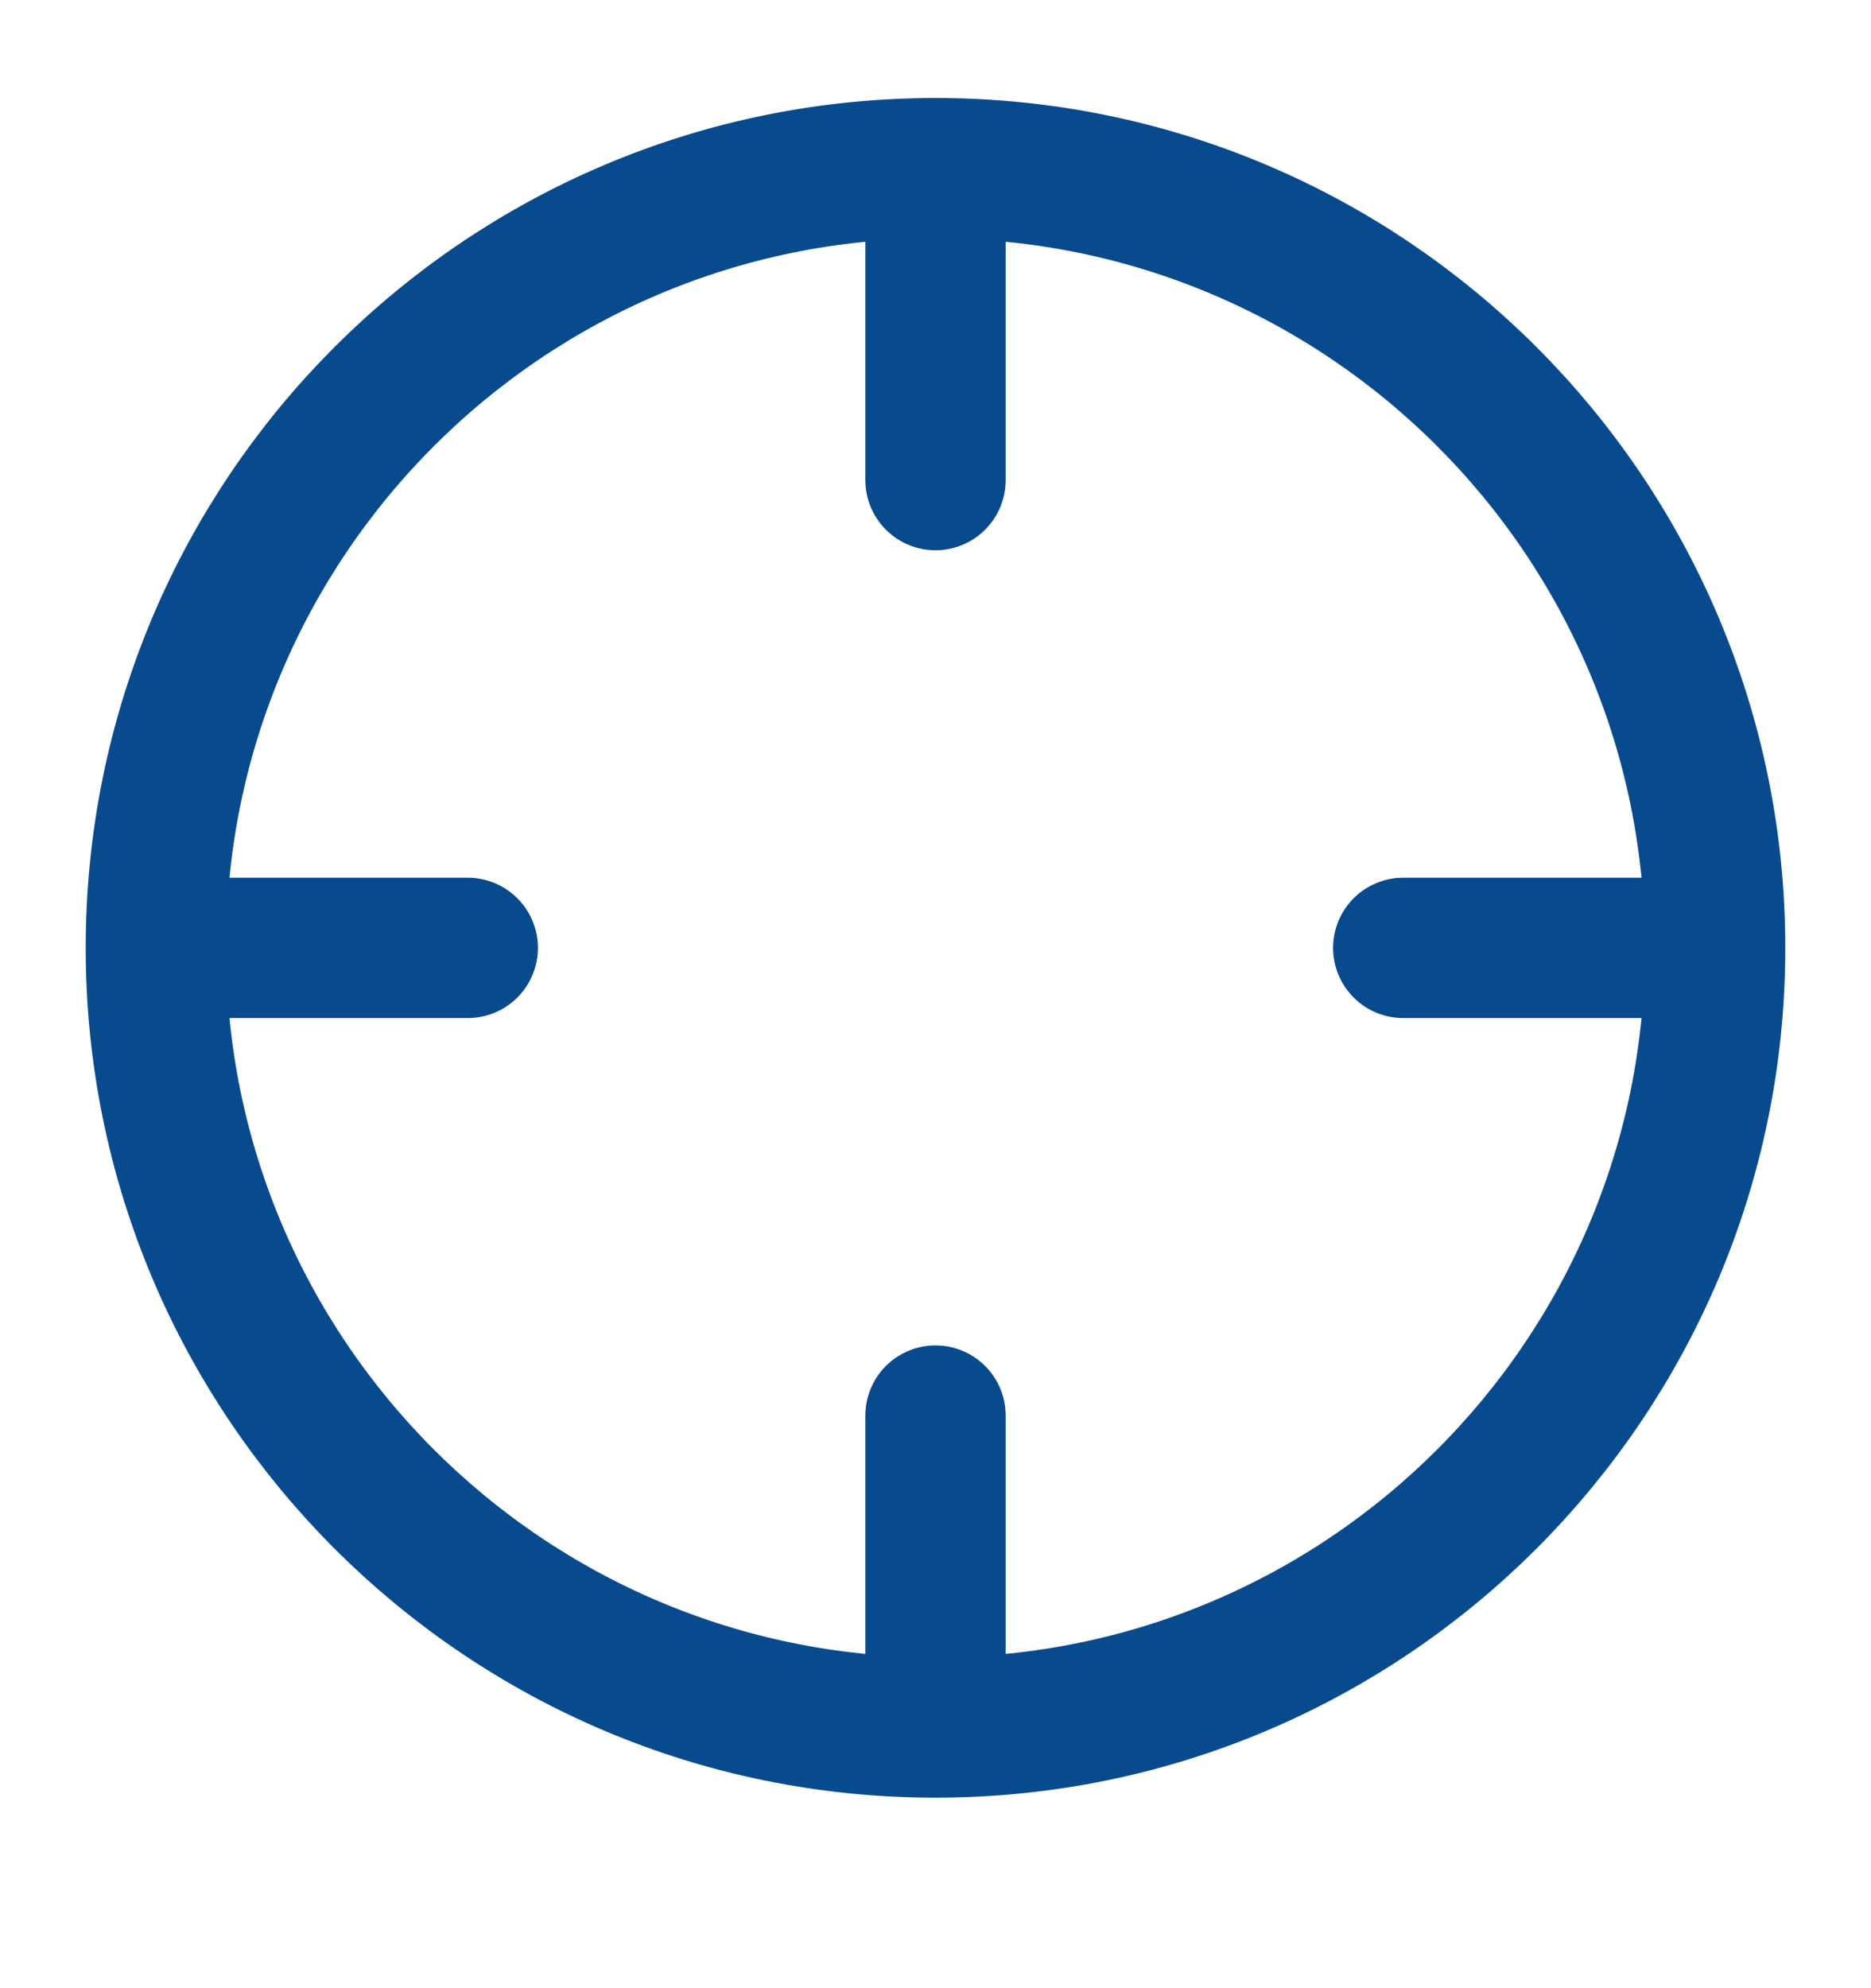 <svg width="16" height="17" viewBox="0 0 16 17" fill="none" xmlns="http://www.w3.org/2000/svg">
<g clip-path="url(#clip0_474_1819)">
<path d="M14.667 8.105C14.667 11.786 11.682 14.771 8 14.771M14.667 8.105C14.667 4.423 11.682 1.438 8 1.438M14.667 8.105H12M8 14.771C4.318 14.771 1.333 11.786 1.333 8.105M8 14.771V12.104M1.333 8.105C1.333 4.423 4.318 1.438 8 1.438M1.333 8.105H4M8 1.438V4.105" stroke="#084A8E" stroke-width="1.2" stroke-linecap="round" stroke-linejoin="round"/>
</g>
<defs>
<clipPath id="clip0_474_1819">
<rect width="16" height="16" fill="white" transform="translate(0 0.104)"/>
</clipPath>
</defs>
</svg>
